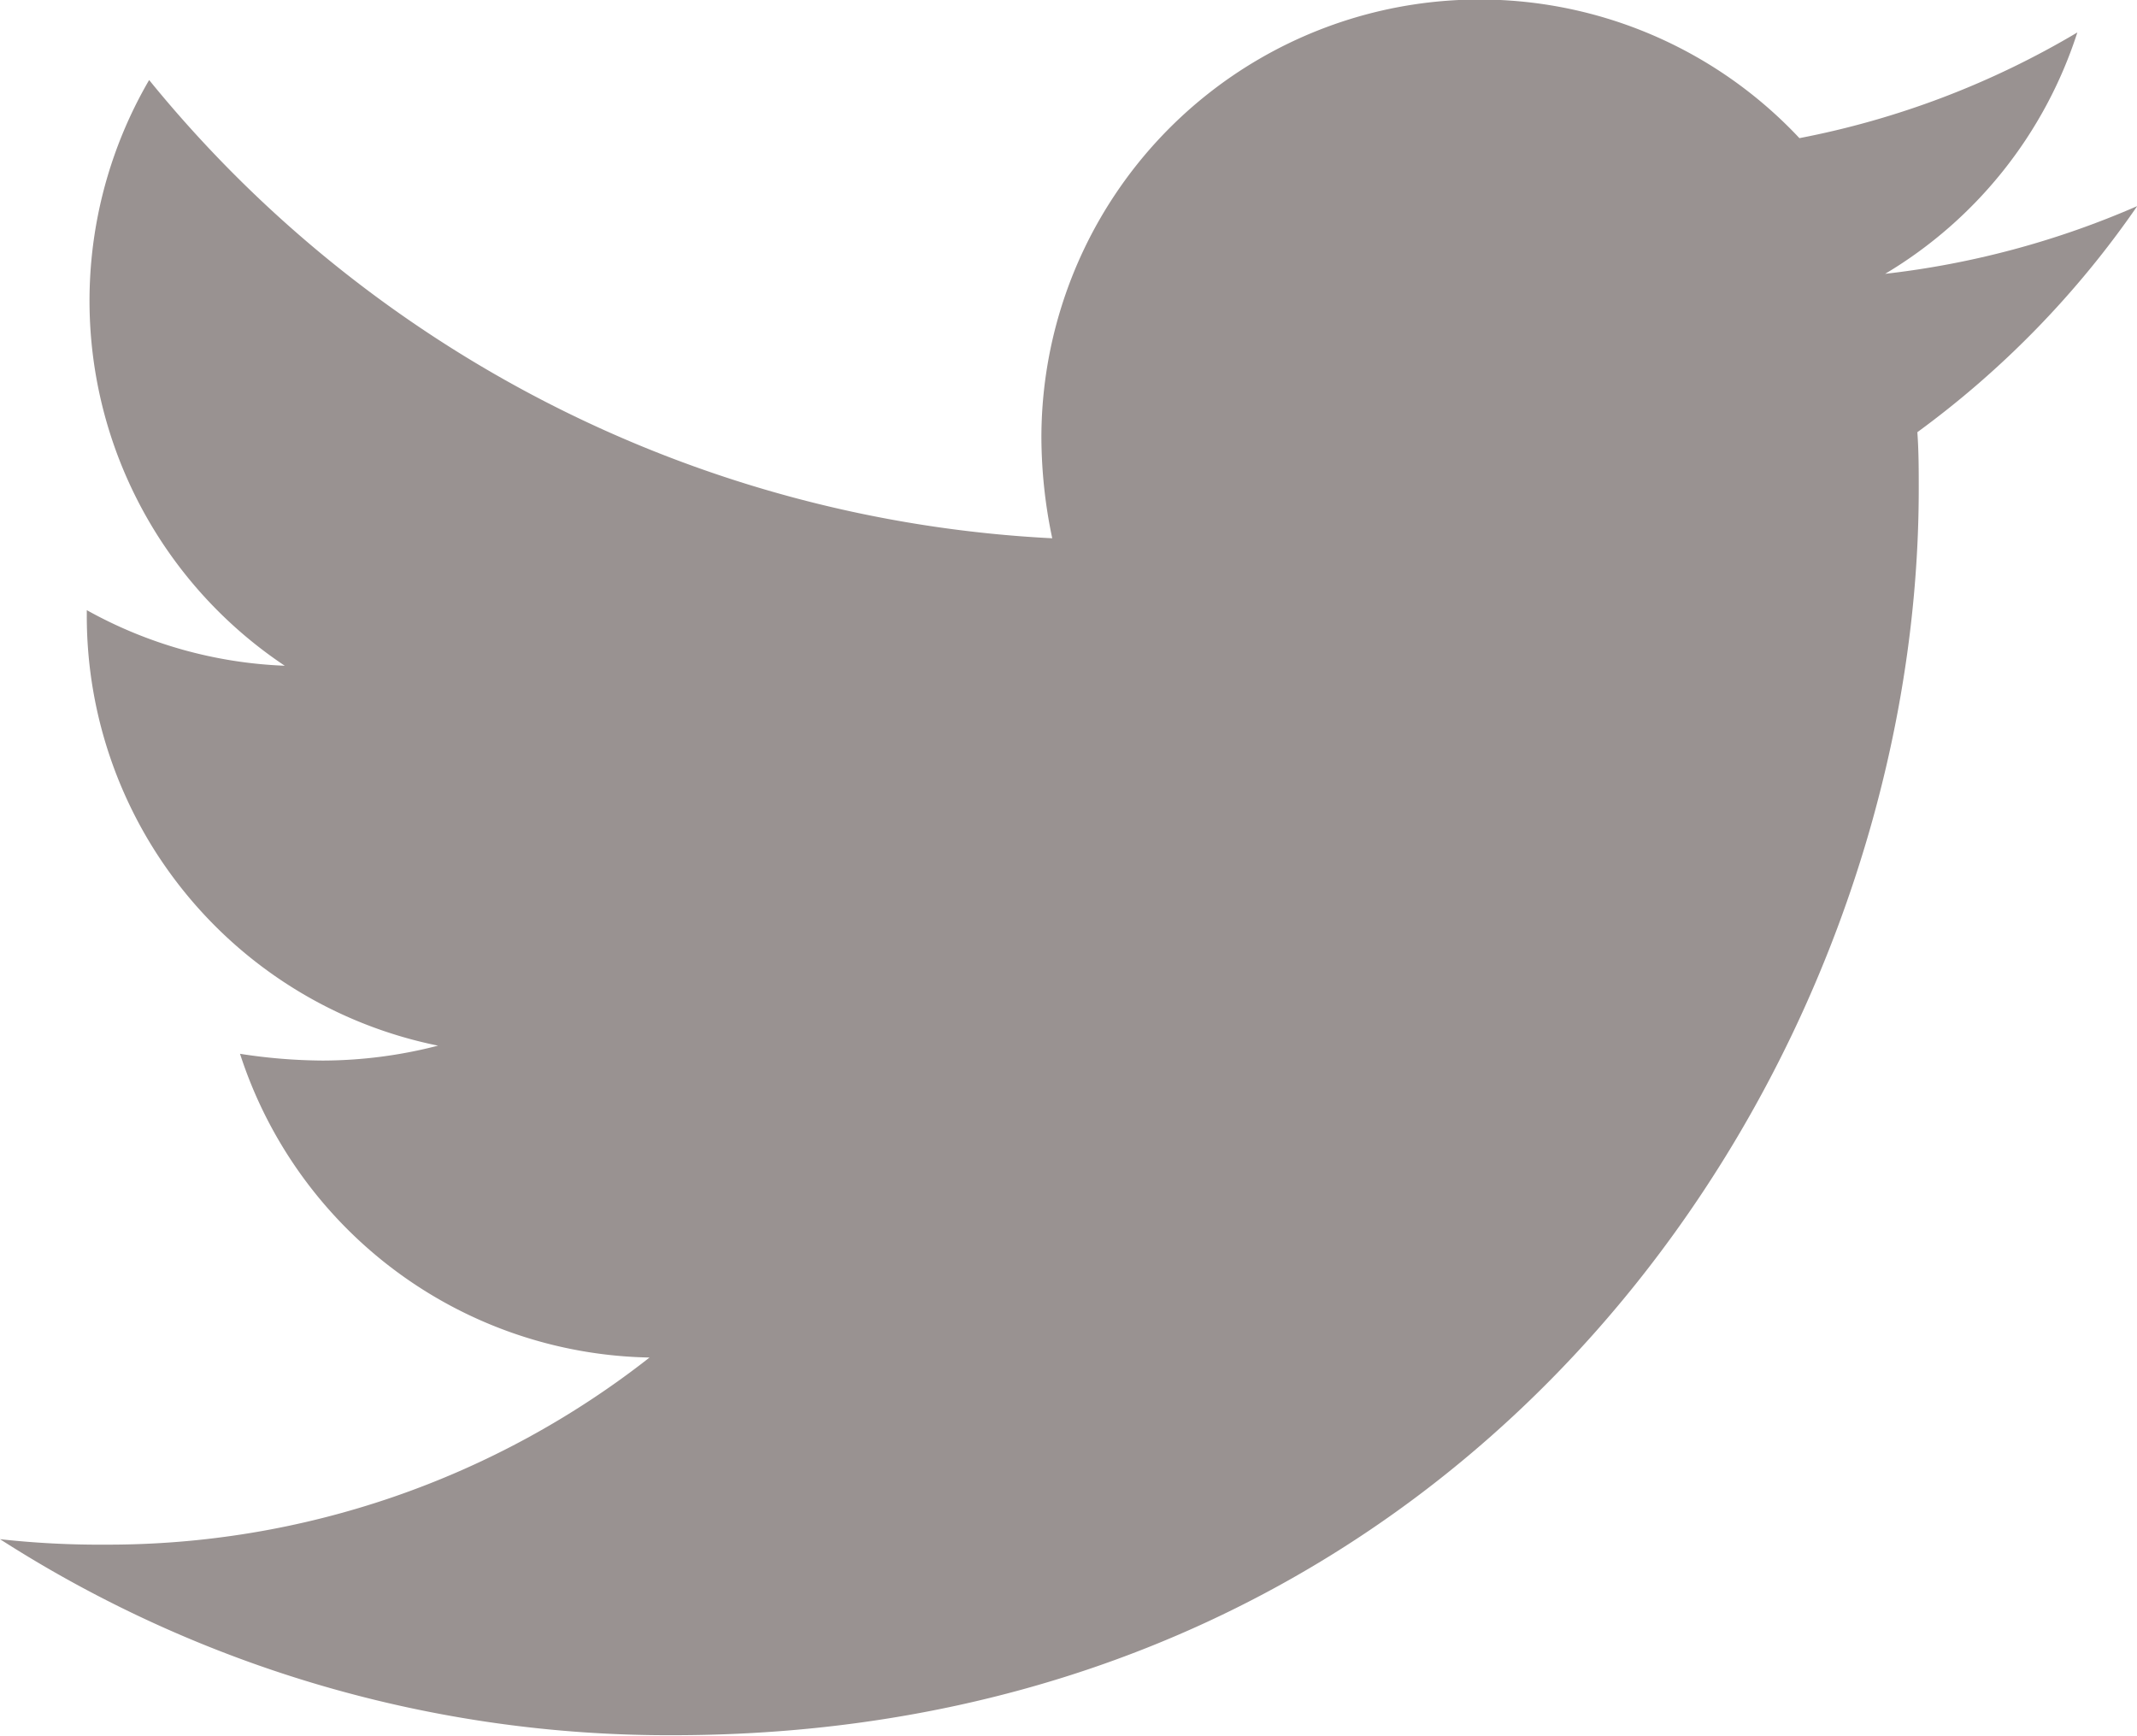 <svg xmlns="http://www.w3.org/2000/svg" width="27.797" height="22.577" viewBox="0 0 27.797 22.577"><path d="M24.94,7.5c.018.247.018.494.018.741,0,7.531-5.732,16.209-16.209,16.209A16.1,16.1,0,0,1,0,21.9a11.786,11.786,0,0,0,1.376.071,11.41,11.41,0,0,0,7.073-2.434,5.707,5.707,0,0,1-5.327-3.951,7.184,7.184,0,0,0,1.076.088,6.025,6.025,0,0,0,1.5-.194A5.7,5.7,0,0,1,1.129,9.886V9.815a5.738,5.738,0,0,0,2.575.723A5.706,5.706,0,0,1,1.94,2.919,16.194,16.194,0,0,0,13.687,8.88a6.431,6.431,0,0,1-.141-1.305,5.7,5.7,0,0,1,9.86-3.9A11.216,11.216,0,0,0,27.021,2.3a5.682,5.682,0,0,1-2.5,3.14A11.421,11.421,0,0,0,27.8,4.559,12.246,12.246,0,0,1,24.94,7.5Z" transform="translate(0 -1.878)" fill="#999291"/></svg>